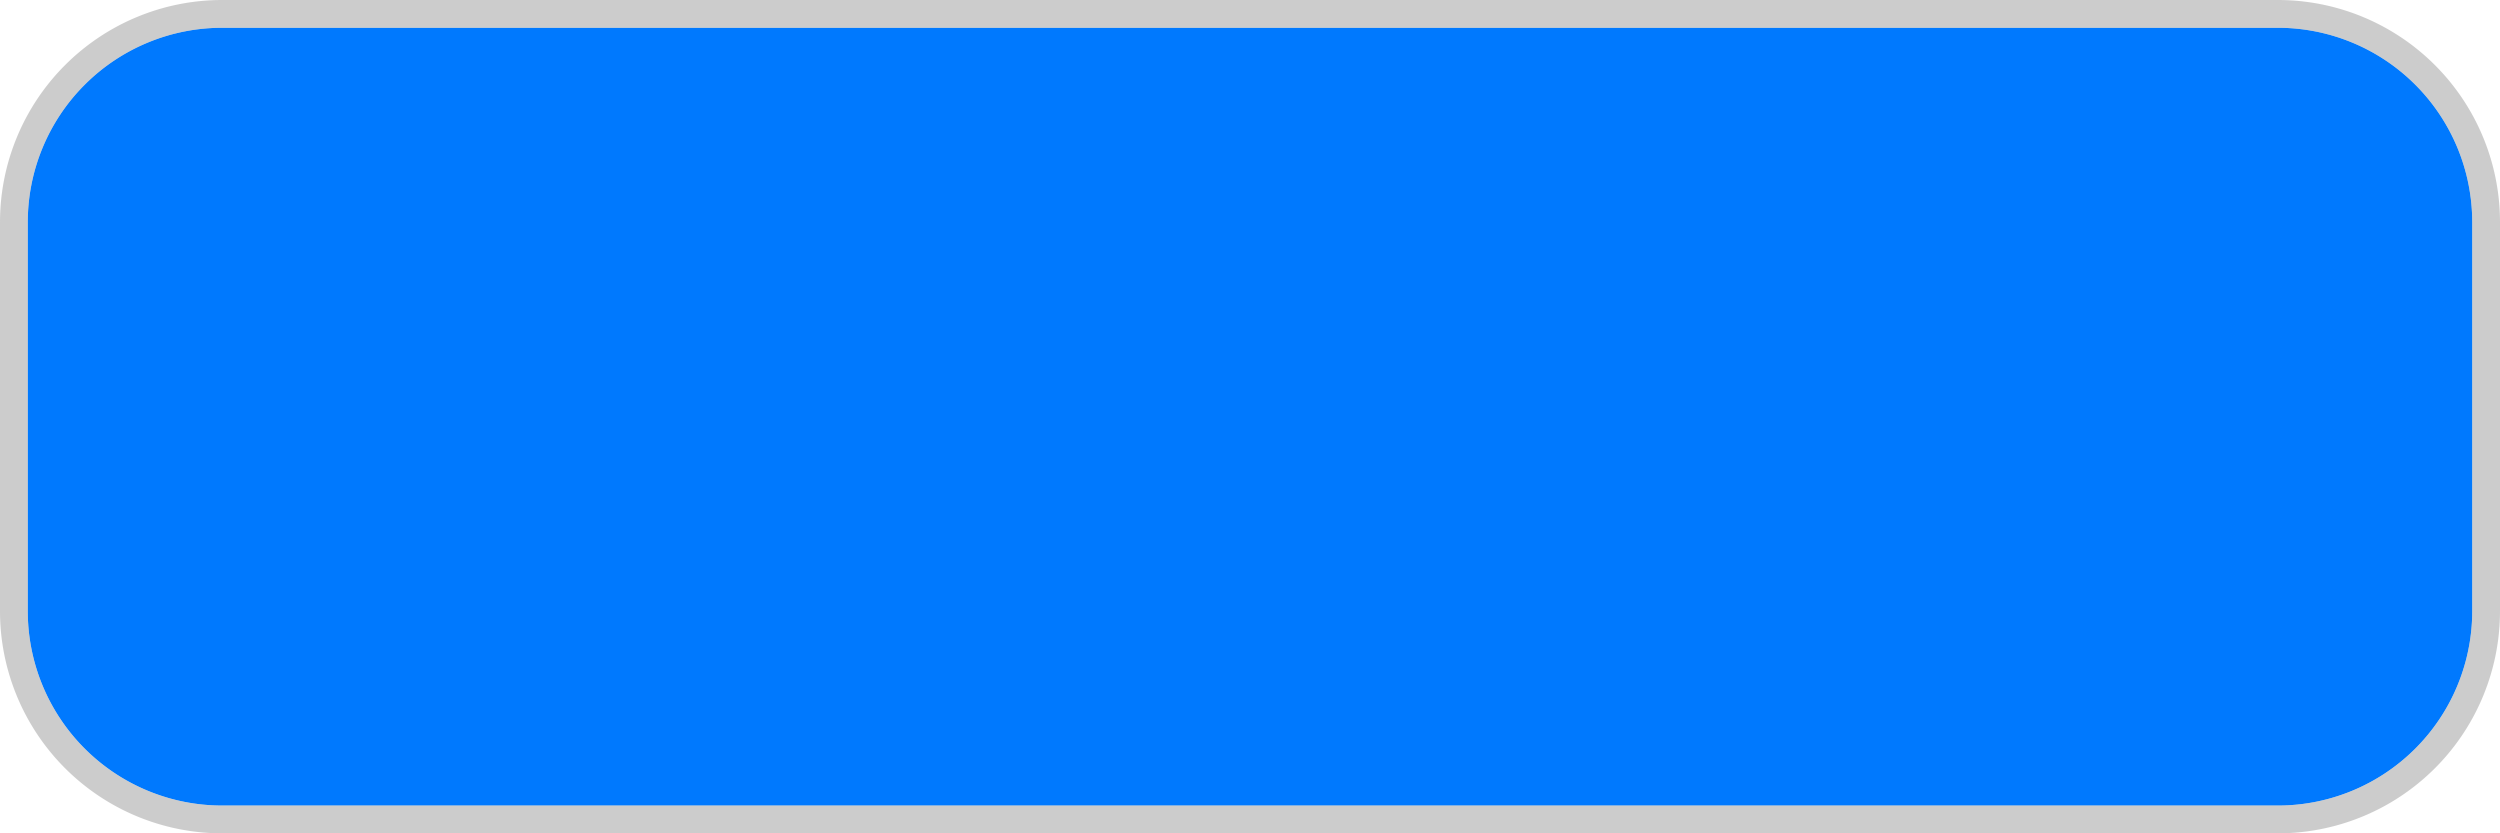 ﻿<?xml version="1.0" encoding="utf-8"?>
<svg version="1.1" xmlns:xlink="http://www.w3.org/1999/xlink" width="90px" height="30px" xmlns="http://www.w3.org/2000/svg">
  <g transform="matrix(1 0 0 1 -637 -943 )">
    <path d="M 638 951  A 7 7 0 0 1 645 944 L 719 944  A 7 7 0 0 1 726 951 L 726 965  A 7 7 0 0 1 719 972 L 645 972  A 7 7 0 0 1 638 965 L 638 951  Z " fill-rule="nonzero" fill="#0079fe" stroke="none" />
    <path d="M 637.5 951  A 7.5 7.5 0 0 1 645 943.5 L 719 943.5  A 7.5 7.5 0 0 1 726.5 951 L 726.5 965  A 7.5 7.5 0 0 1 719 972.5 L 645 972.5  A 7.5 7.5 0 0 1 637.5 965 L 637.5 951  Z " stroke-width="1" stroke="#999999" fill="none" stroke-opacity="0.502" />
  </g>
</svg>